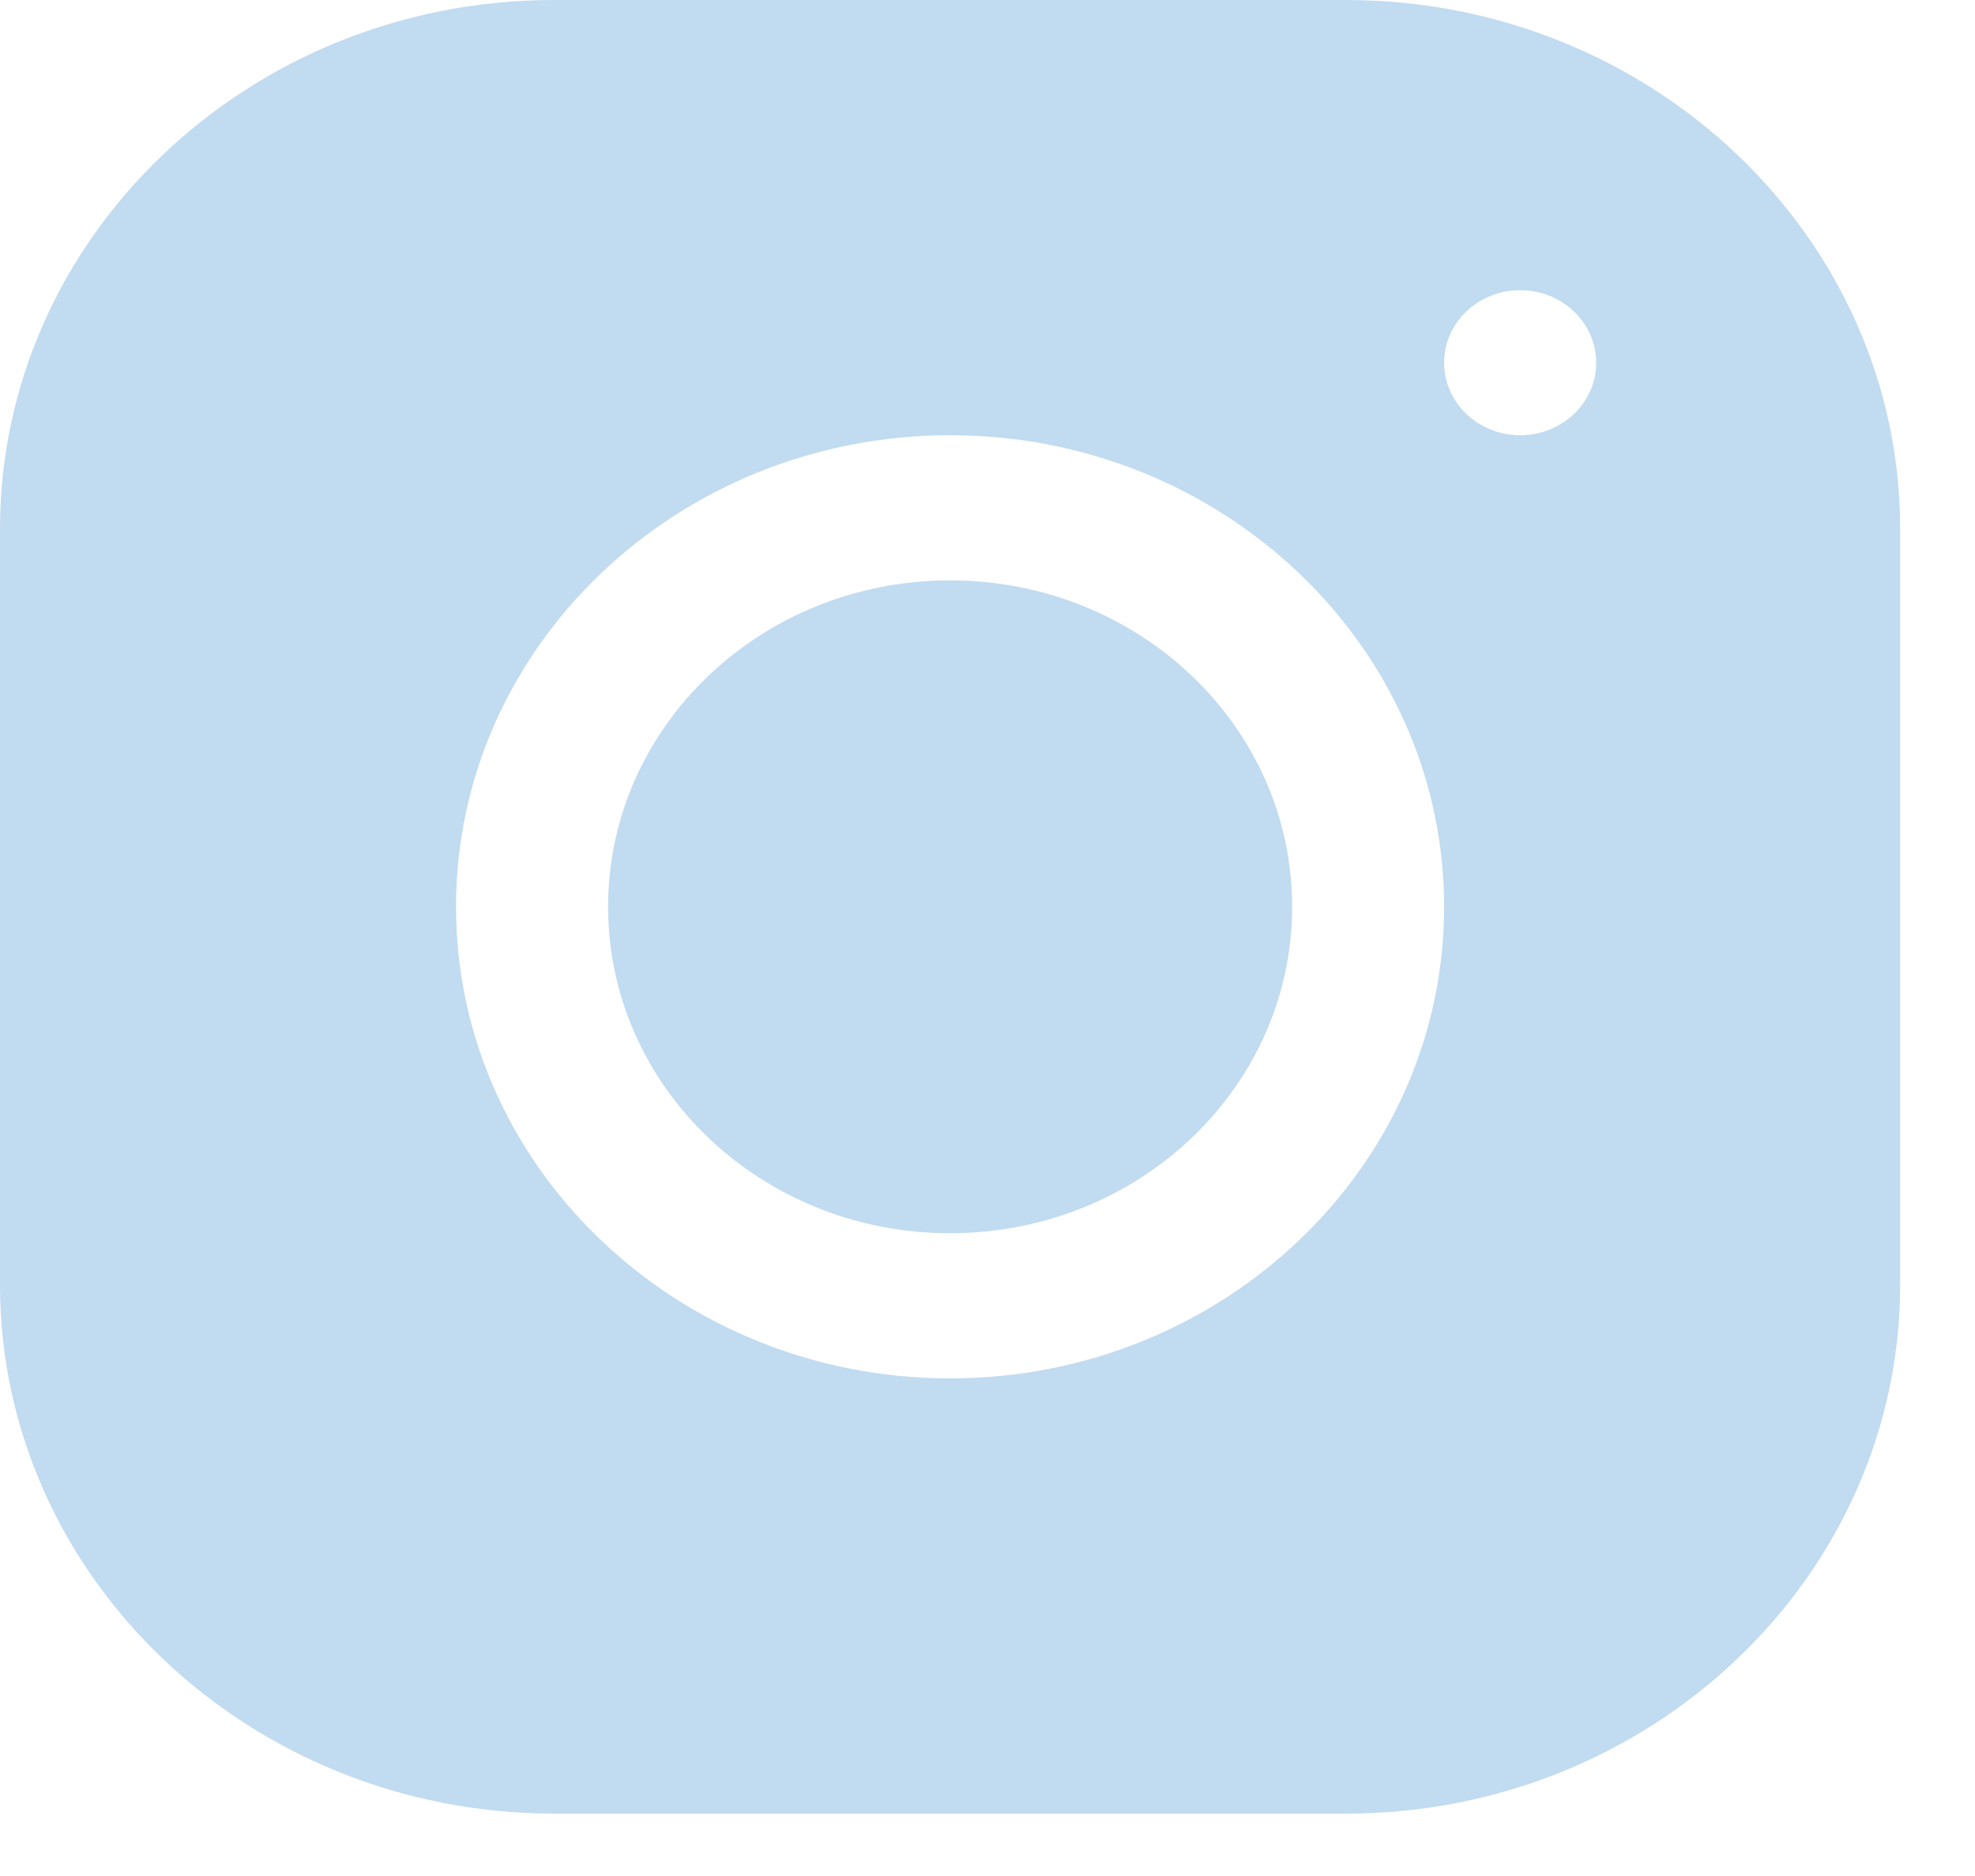 <svg width="20" height="19" viewBox="0 0 20 19" fill="none" xmlns="http://www.w3.org/2000/svg">
<path d="M5.611 0C2.517 0 0 2.404 0 5.358V13.011C0 15.965 2.519 18.368 5.613 18.368H13.631C16.725 18.368 19.242 15.963 19.242 13.01V5.356C19.242 2.403 16.724 0 13.629 0H5.611ZM15.394 2.939C15.819 2.939 16.164 3.268 16.164 3.674C16.164 4.079 15.819 4.408 15.394 4.408C14.969 4.408 14.624 4.079 14.624 3.674C14.624 3.268 14.969 2.939 15.394 2.939ZM9.621 4.408C12.381 4.408 14.624 6.55 14.624 9.184C14.624 11.818 12.38 13.96 9.621 13.96C6.862 13.96 4.618 11.818 4.618 9.184C4.618 6.55 6.862 4.408 9.621 4.408ZM9.621 5.878C7.708 5.878 6.158 7.358 6.158 9.184C6.158 11.01 7.708 12.49 9.621 12.49C11.534 12.49 13.085 11.01 13.085 9.184C13.085 7.358 11.534 5.878 9.621 5.878Z" fill="#C1DBF0"/>
</svg>
